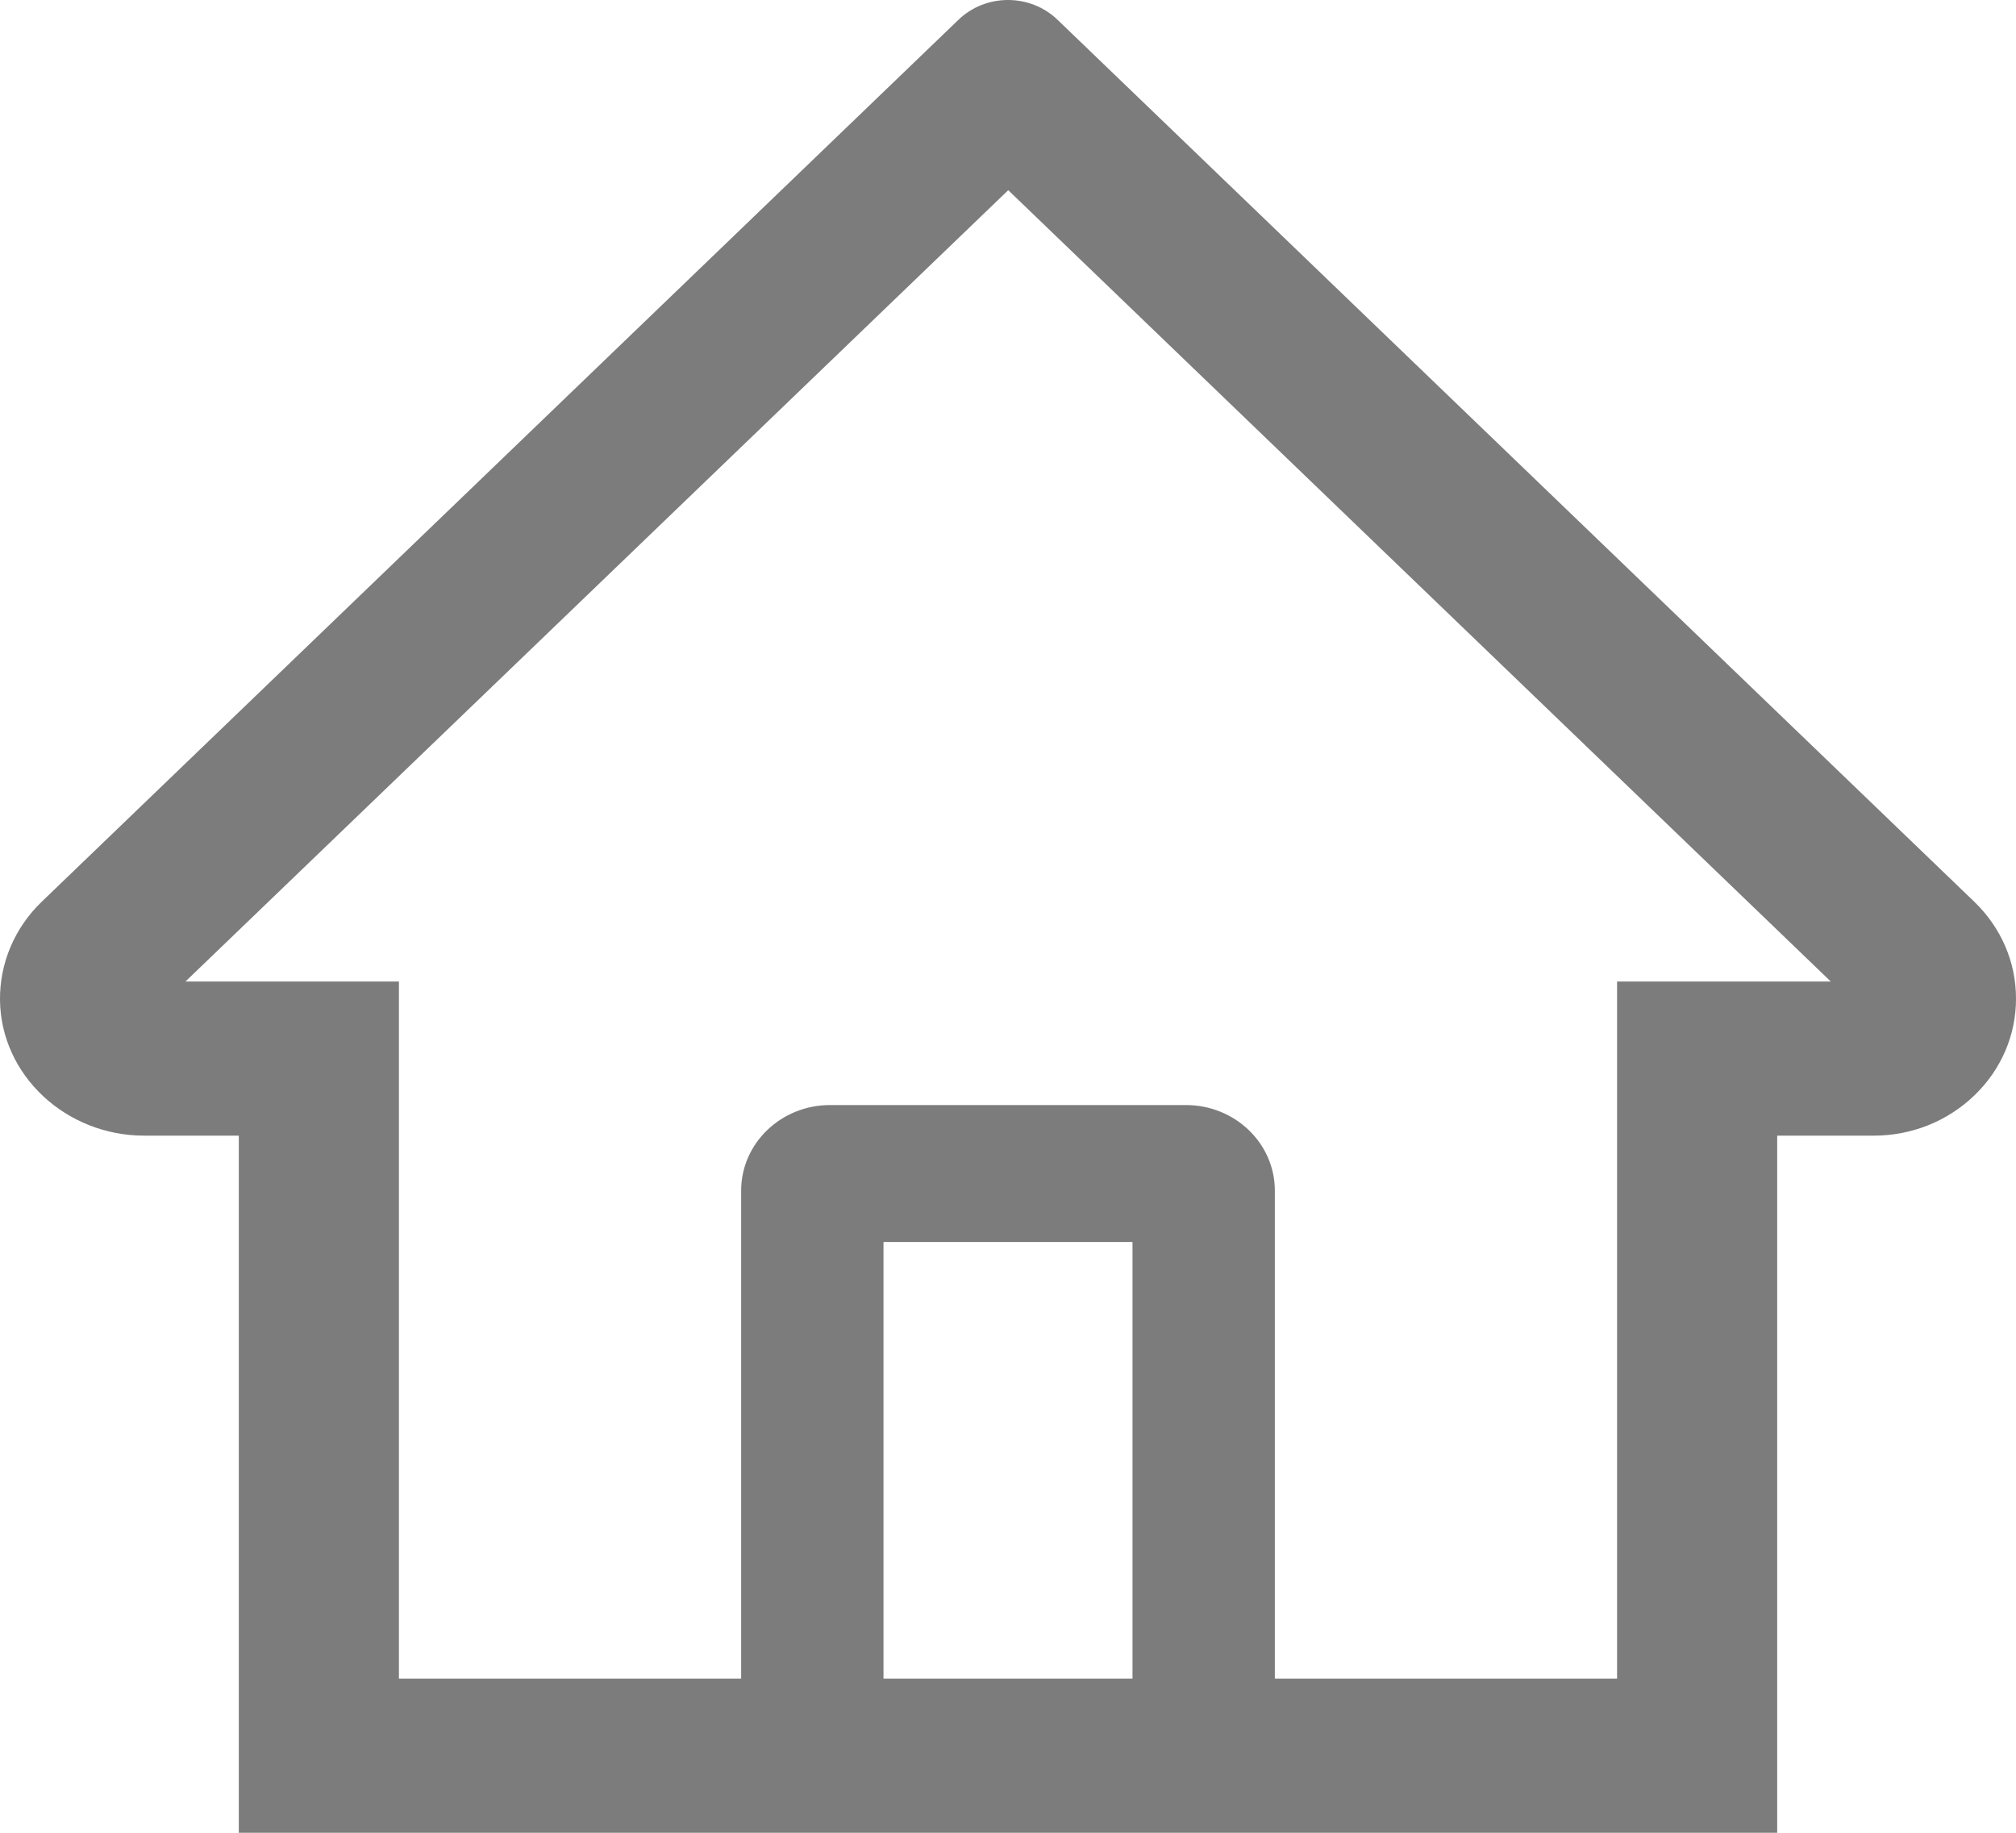 <svg width="33" height="30" viewBox="0 0 33 30" fill="none" xmlns="http://www.w3.org/2000/svg">
<path d="M32.316 14.759L18.251 1.228L17.308 0.321C17.093 0.115 16.803 0 16.5 0C16.197 0 15.907 0.115 15.692 0.321L0.684 14.759C0.464 14.97 0.29 15.222 0.173 15.498C0.055 15.775 -0.003 16.072 0 16.371C0.015 17.604 1.081 18.589 2.362 18.589H3.909V30H29.091V18.589H30.67C31.293 18.589 31.879 18.354 32.319 17.93C32.536 17.722 32.708 17.474 32.825 17.202C32.942 16.93 33.001 16.637 33 16.343C33 15.747 32.756 15.183 32.316 14.759ZM18.538 27.477H14.462V20.33H18.538V27.477ZM26.47 16.066V27.477H20.868V19.489C20.868 18.715 20.216 18.088 19.412 18.088H13.588C12.784 18.088 12.132 18.715 12.132 19.489V27.477H6.53V16.066H3.036L16.504 3.113L17.345 3.922L29.968 16.066H26.47Z" fill="#7C7C7C"/>
</svg>
